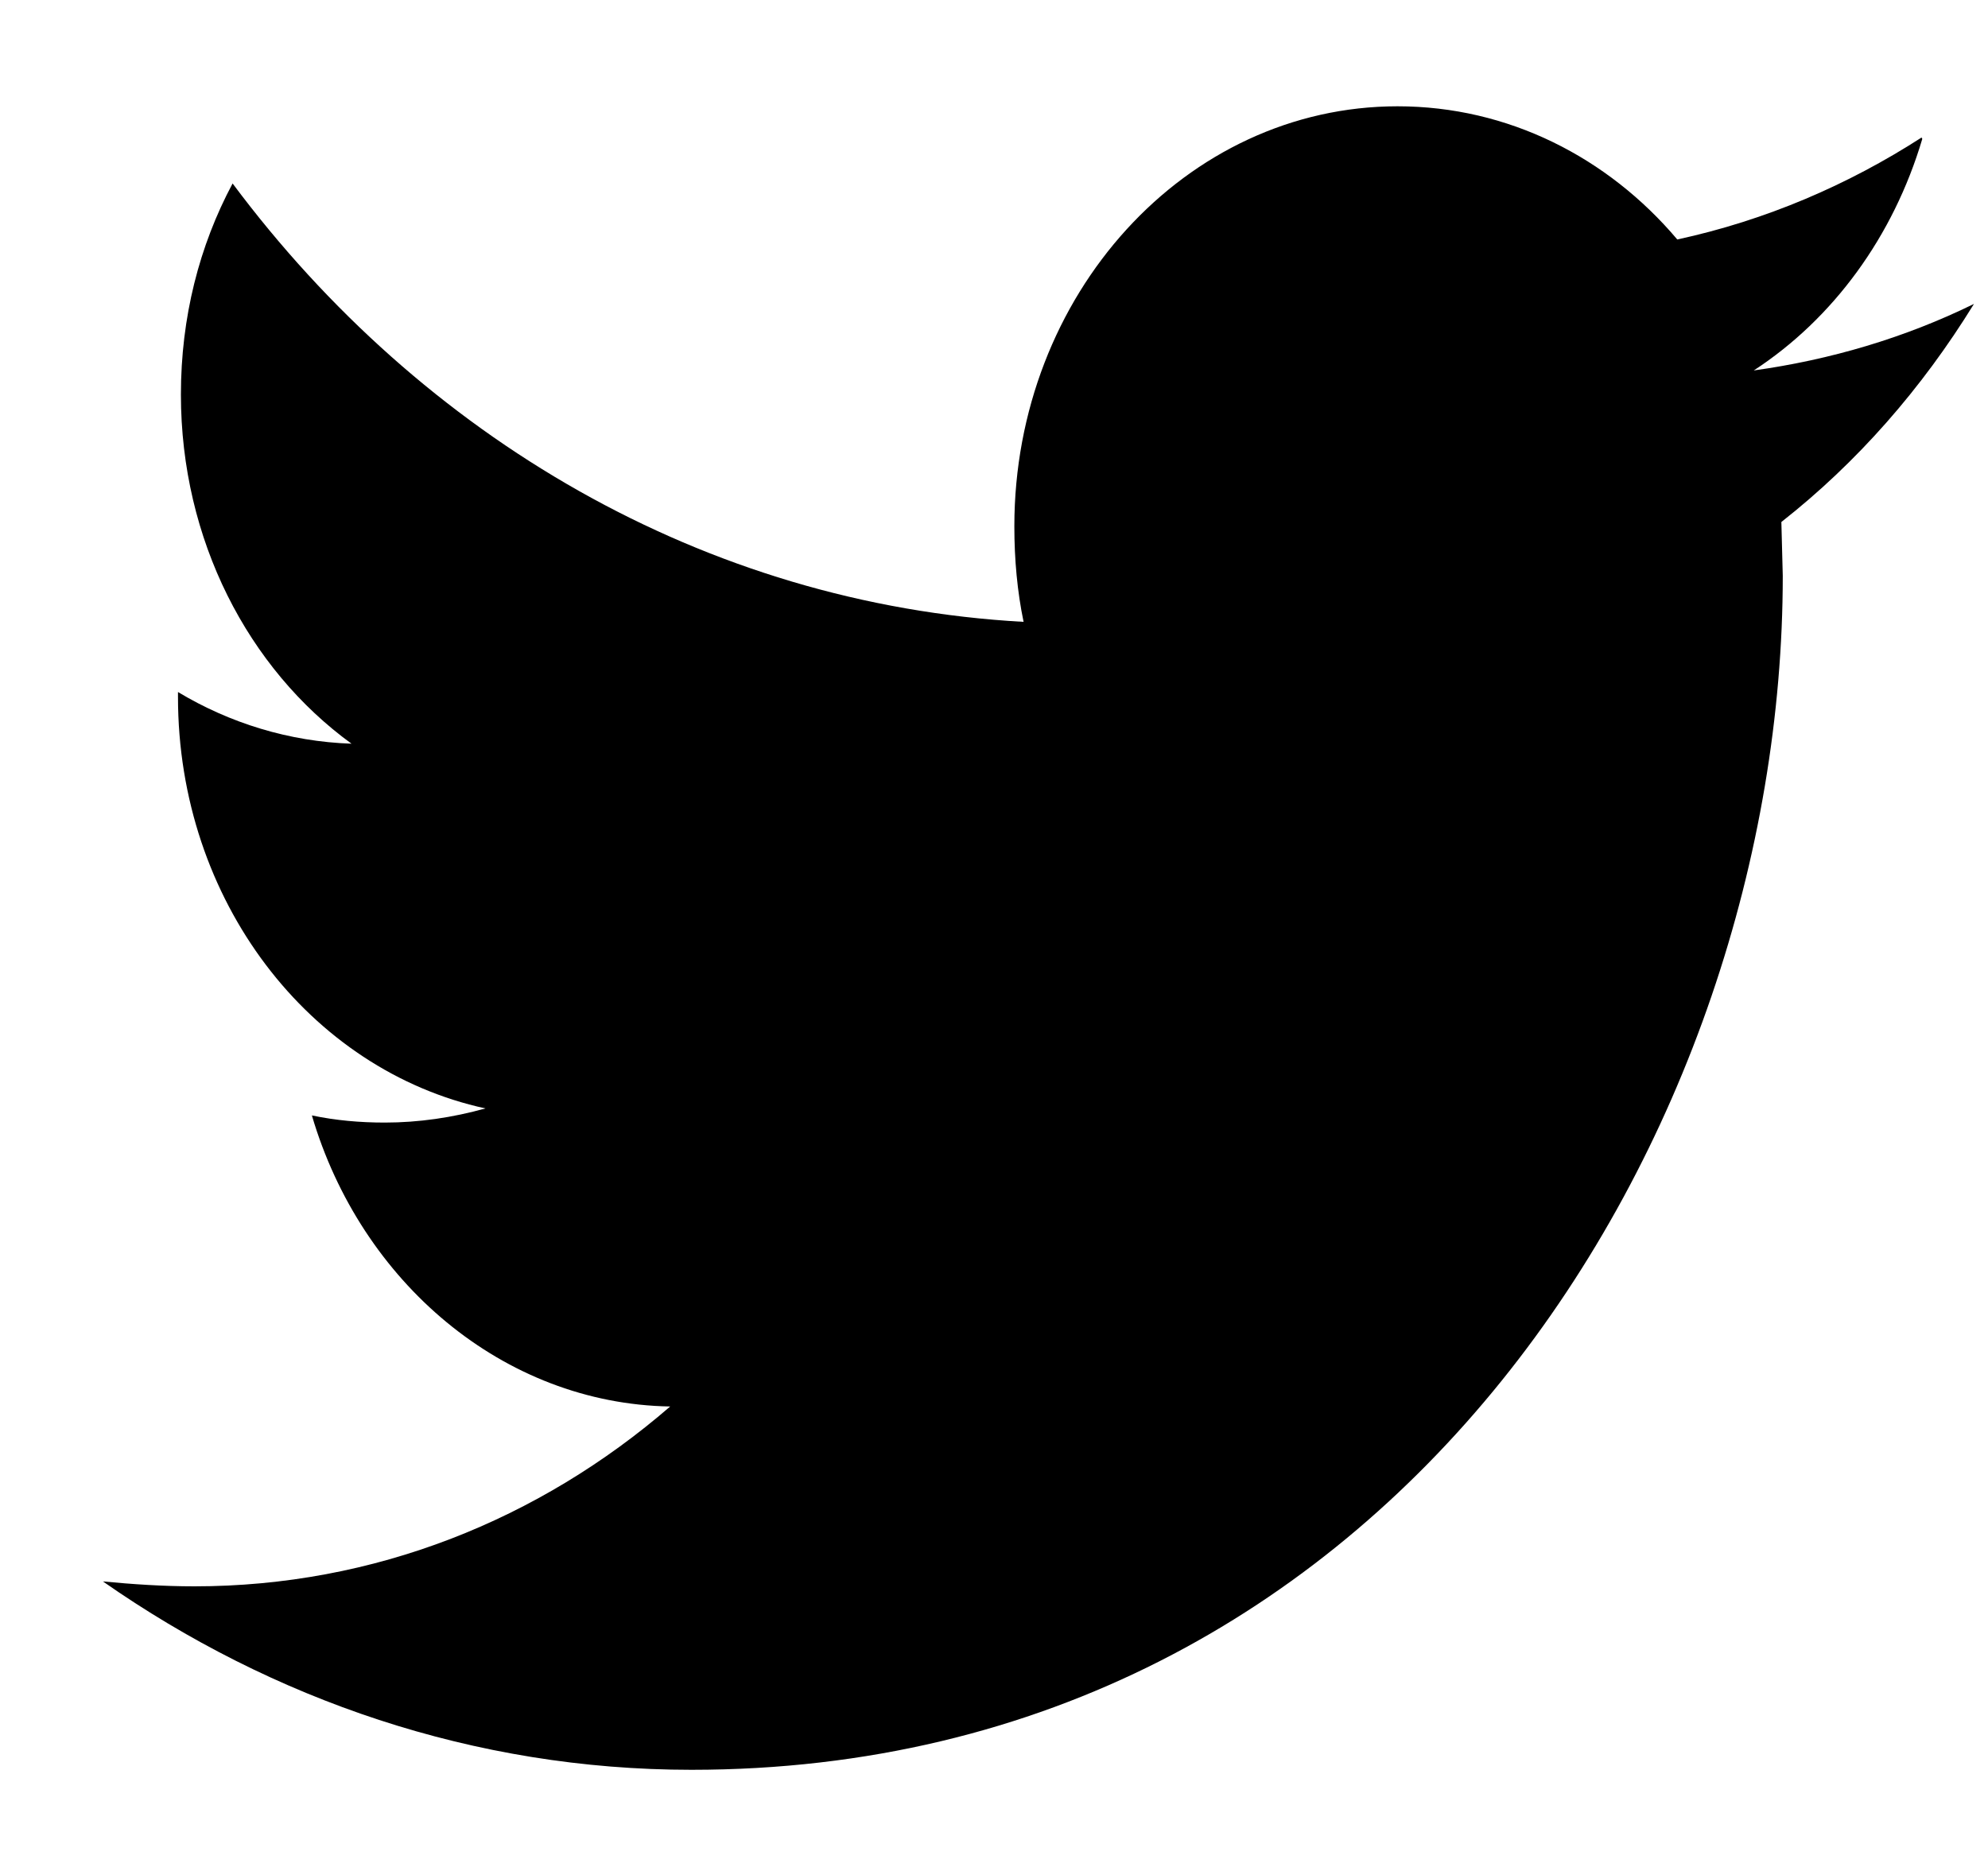 <svg width="17" height="16" viewBox="0 0 17 16" fill="none" xmlns="http://www.w3.org/2000/svg">
<path fill-rule="evenodd" clip-rule="evenodd" d="M16.432 1.176C15.802 1.582 15.1 1.884 14.343 2.048C13.749 1.345 12.896 0.909 11.951 0.909C10.14 0.909 8.674 2.52 8.674 4.501C8.674 4.785 8.699 5.058 8.753 5.318C6.022 5.167 3.606 3.737 1.989 1.569C1.704 2.102 1.547 2.714 1.547 3.374C1.547 4.616 2.122 5.718 3.006 6.36C2.473 6.342 1.964 6.184 1.522 5.918V5.96C1.522 7.704 2.649 9.152 4.151 9.479C3.872 9.557 3.581 9.6 3.291 9.6C3.079 9.6 2.873 9.582 2.667 9.539C3.085 10.962 4.302 12.004 5.731 12.028C4.611 12.997 3.2 13.566 1.662 13.566C1.395 13.566 1.129 13.548 0.88 13.524C2.328 14.535 4.054 15.135 5.913 15.135C11.945 15.135 15.245 9.666 15.245 4.924L15.233 4.464C15.881 3.955 16.432 3.326 16.88 2.599C16.287 2.89 15.651 3.077 14.997 3.168C15.675 2.726 16.19 2.024 16.438 1.188L16.432 1.176Z" fill="black"/>
</svg>
